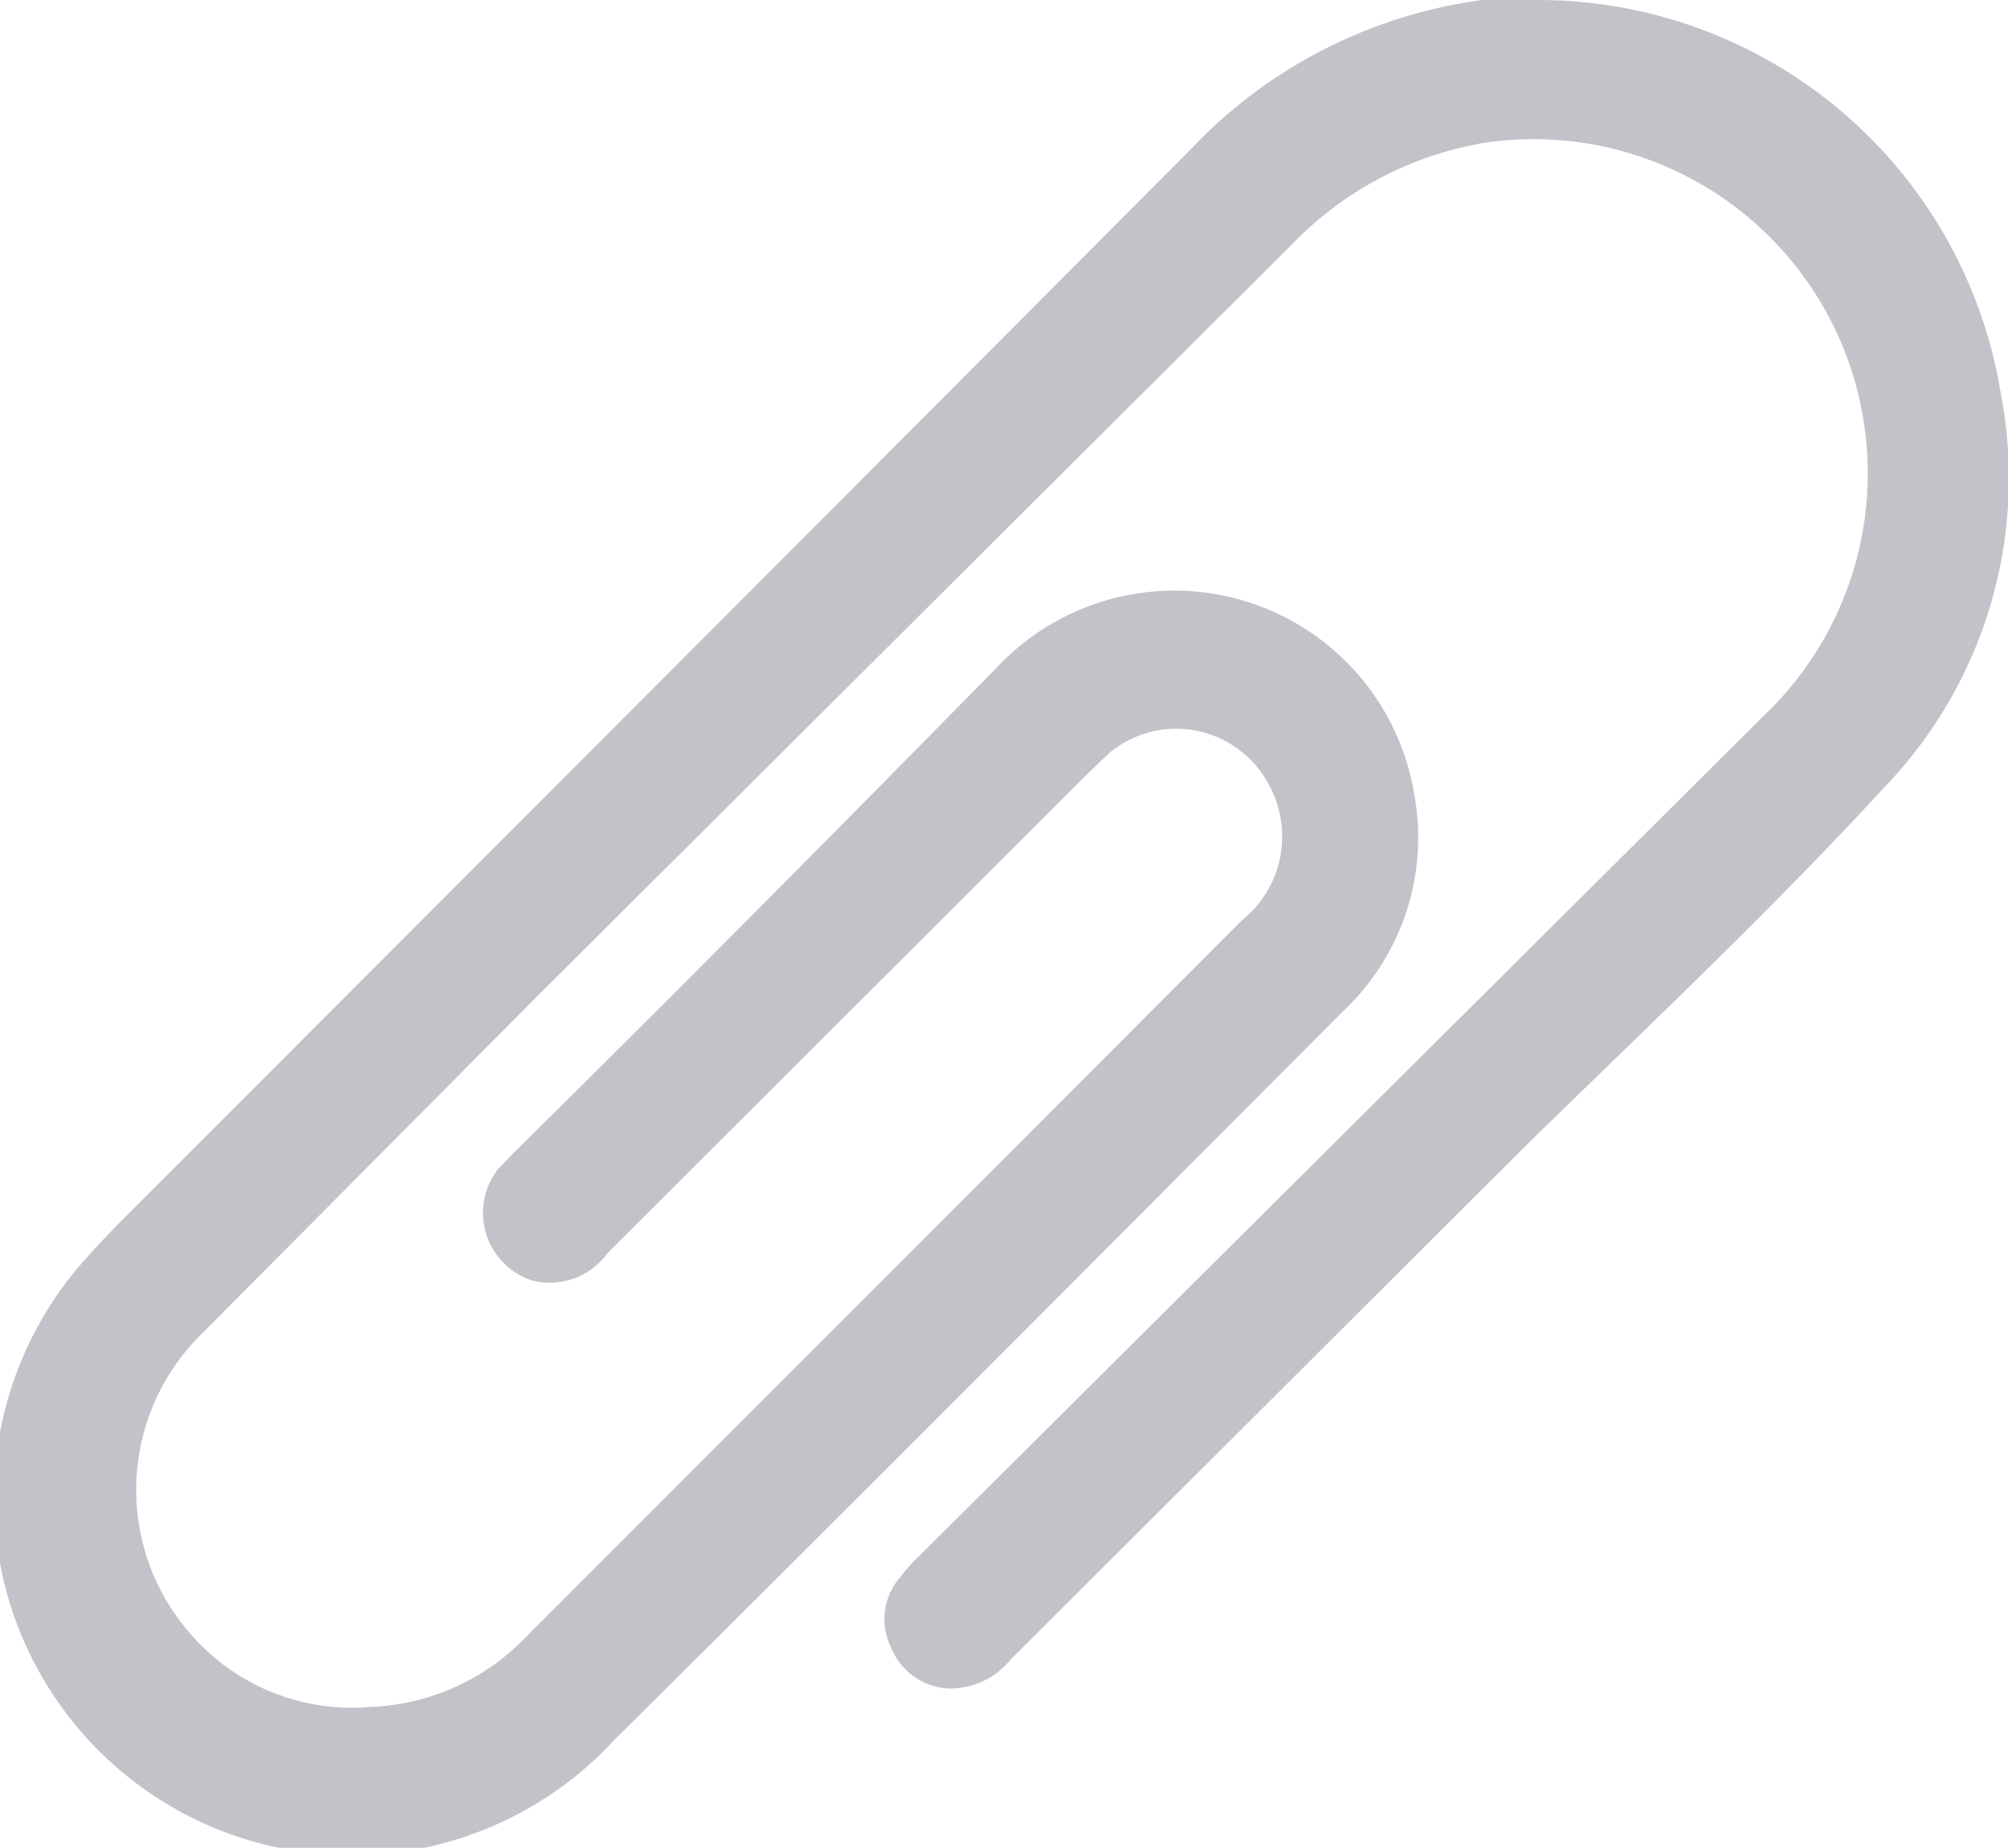 <svg id="Capa_1" data-name="Capa 1" xmlns="http://www.w3.org/2000/svg" viewBox="0 0 28.23 25.98"><defs><style>.cls-1{fill:#c1c3c9;}</style></defs><title>ADJUTAR</title><g id="XA889O"><path class="cls-1" d="M21.59,0a6.59,6.59,0,0,1,6.54,5.54,6.27,6.27,0,0,1-1.62,5.51c-1.59,1.73-3.3,3.34-5,5l-7.3,7.28a1.09,1.09,0,0,1-.88.41.92.92,0,0,1-.8-.57.9.9,0,0,1,.13-1,2.52,2.52,0,0,1,.27-.3L24.8,10.06A4.7,4.7,0,0,0,20.92,2a4.87,4.87,0,0,0-2.75,1.43L7.56,14,2.84,18.75a3.07,3.07,0,0,0-.19,4.19A3,3,0,0,0,5.2,24a3.2,3.2,0,0,0,2.21-1q5-5,10.05-10.06A1.51,1.51,0,0,0,17.82,11a1.47,1.47,0,0,0-2.24-.4l-.29.28L8.54,17.62A1,1,0,0,1,7.47,18,1,1,0,0,1,7,16.44l.18-.19C9.46,14,11.75,11.69,14,9.4a3.42,3.42,0,0,1,5.89,1.81,3.35,3.35,0,0,1-1,3c-3.41,3.42-6.82,6.85-10.25,10.25a5,5,0,0,1-7.4-6.8c.14-.16.29-.31.43-.46Q9.21,9.66,16.73,2.11A6.89,6.89,0,0,1,20.84,0C21.1,0,21.36,0,21.59,0Z"/></g></svg>